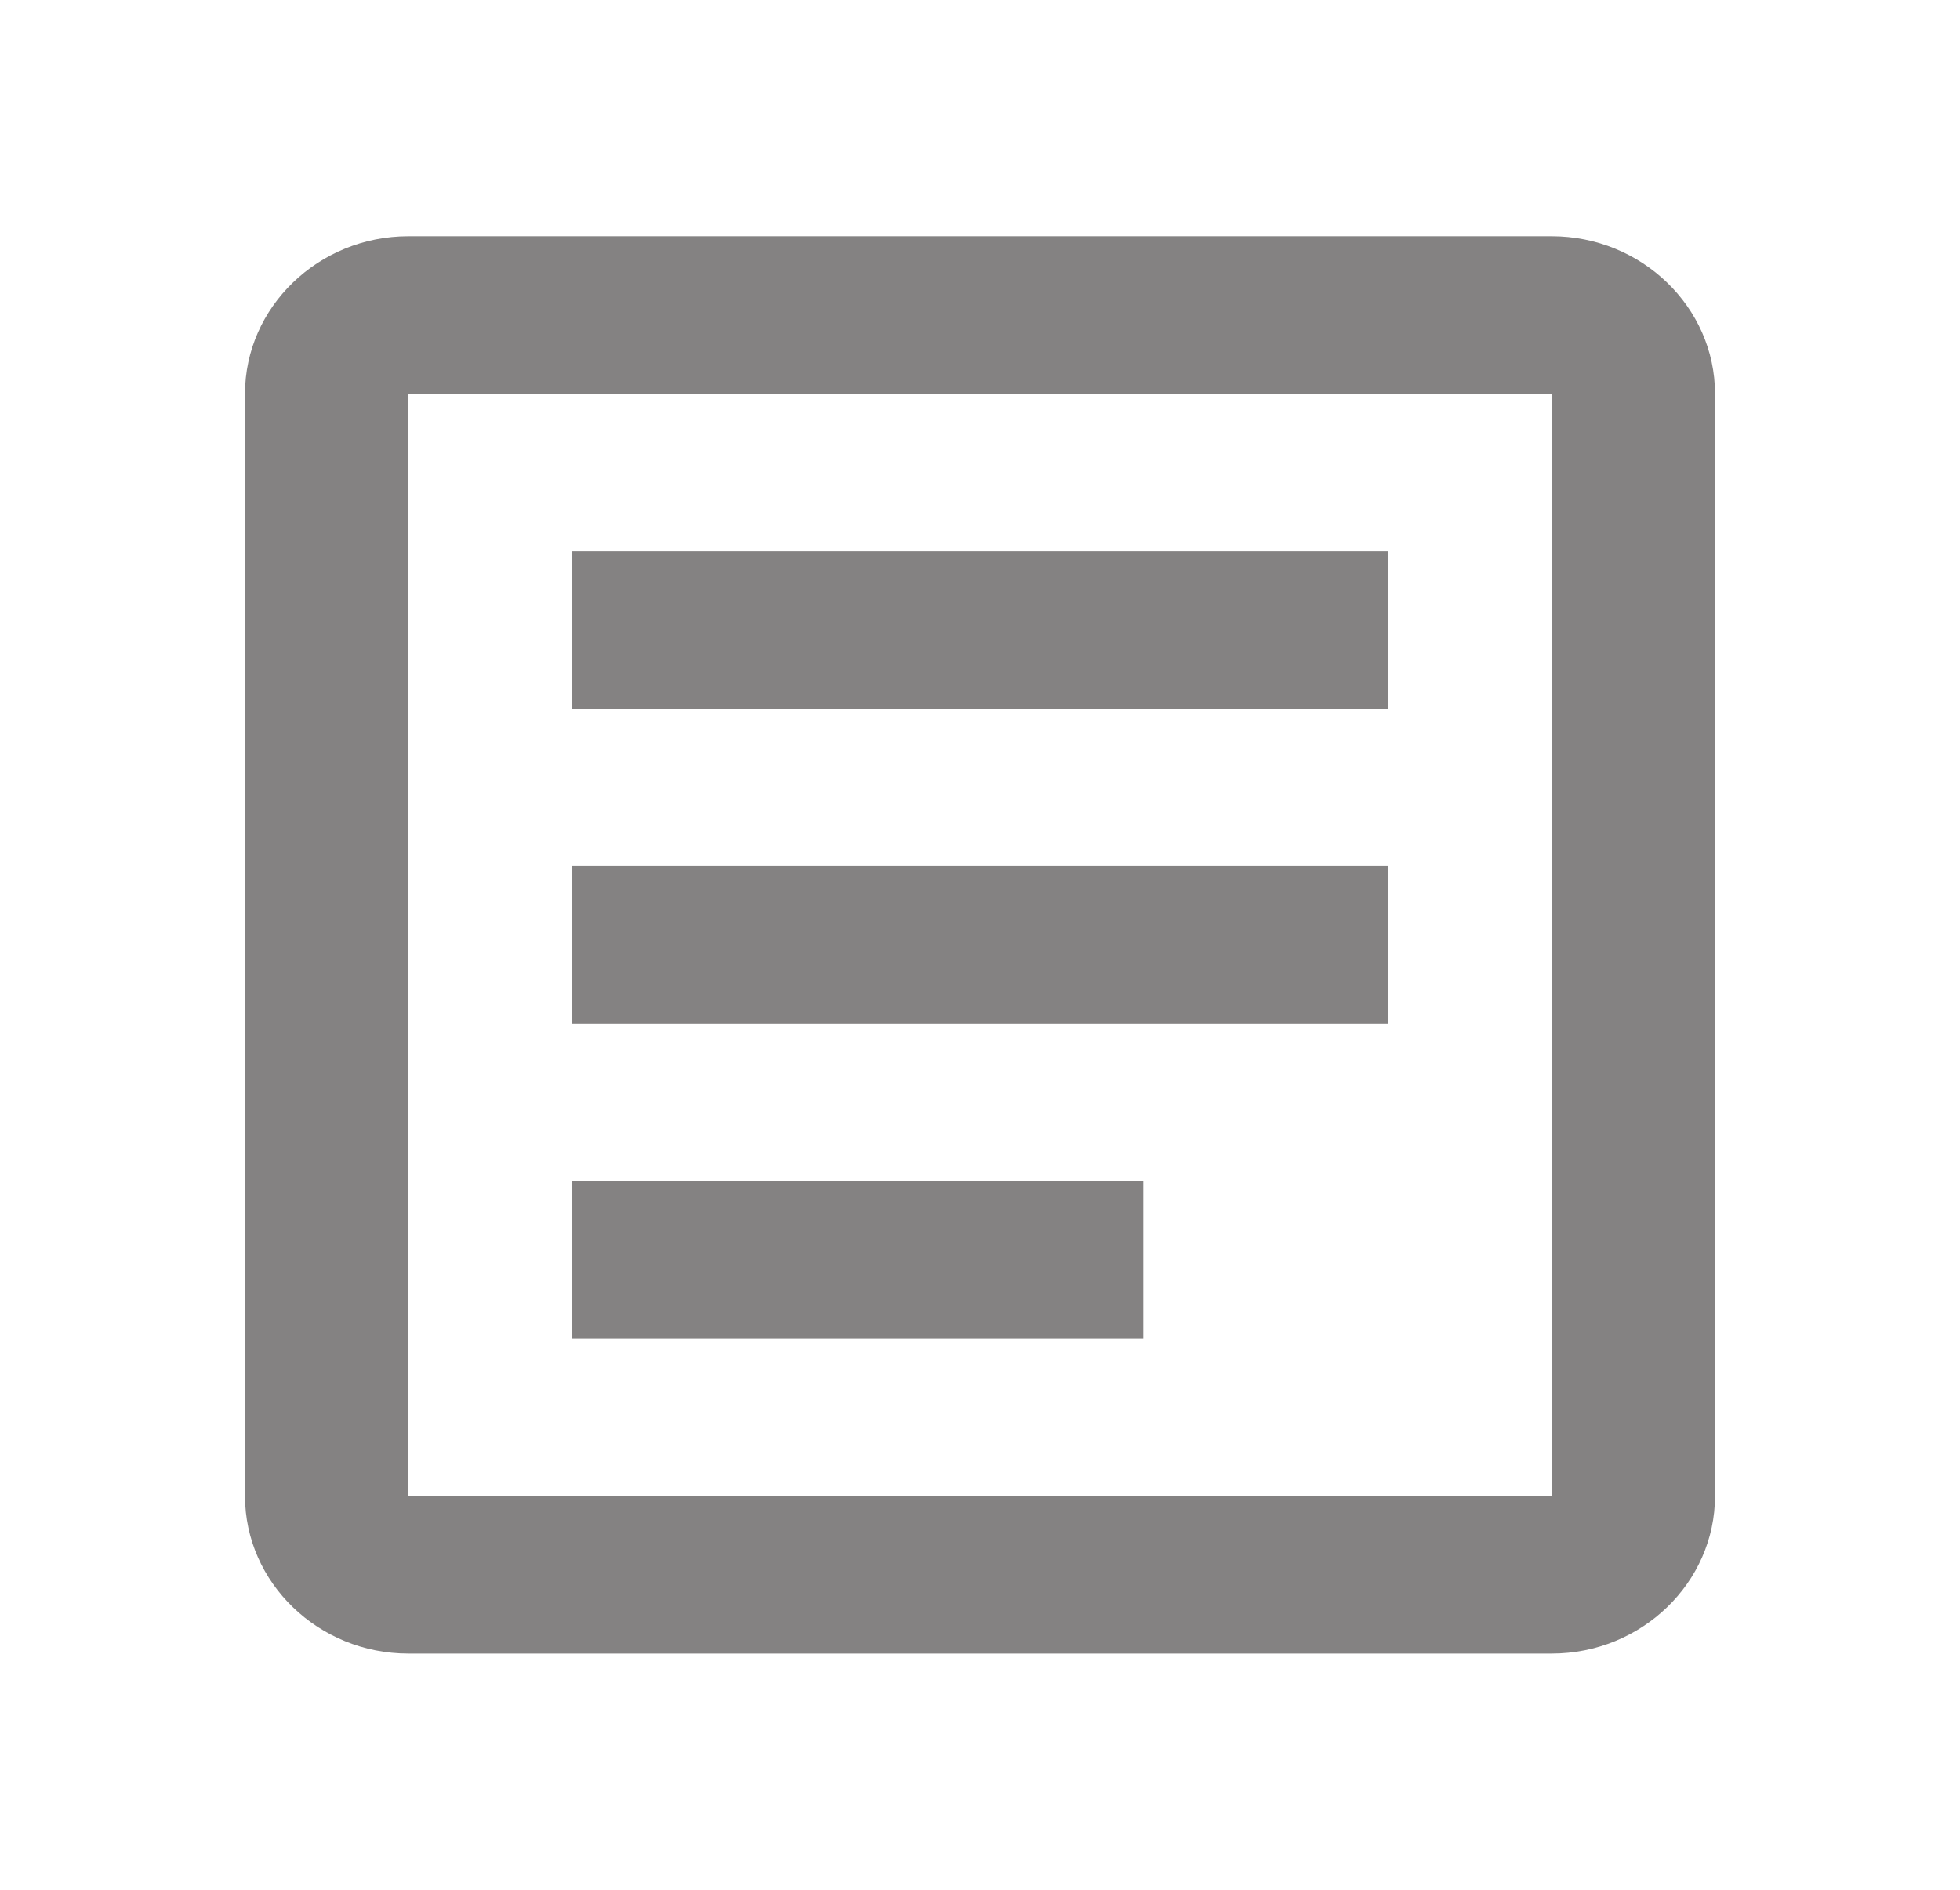 <svg width="28" height="27" viewBox="0 0 28 27" fill="none" xmlns="http://www.w3.org/2000/svg">
<path d="M22.167 5.625V21.375H5.833V5.625H22.167ZM22.167 3.375H5.833C4.55 3.375 3.5 4.388 3.5 5.625V21.375C3.5 22.613 4.55 23.625 5.833 23.625H22.167C23.45 23.625 24.5 22.613 24.5 21.375V5.625C24.5 4.388 23.45 3.375 22.167 3.375Z" fill="#848282"/>
<path d="M16.333 19.125H8.167V16.875H16.333V19.125ZM19.833 14.625H8.167V12.375H19.833V14.625ZM19.833 10.125H8.167V7.875H19.833V10.125Z" fill="#848282"/>
</svg>
